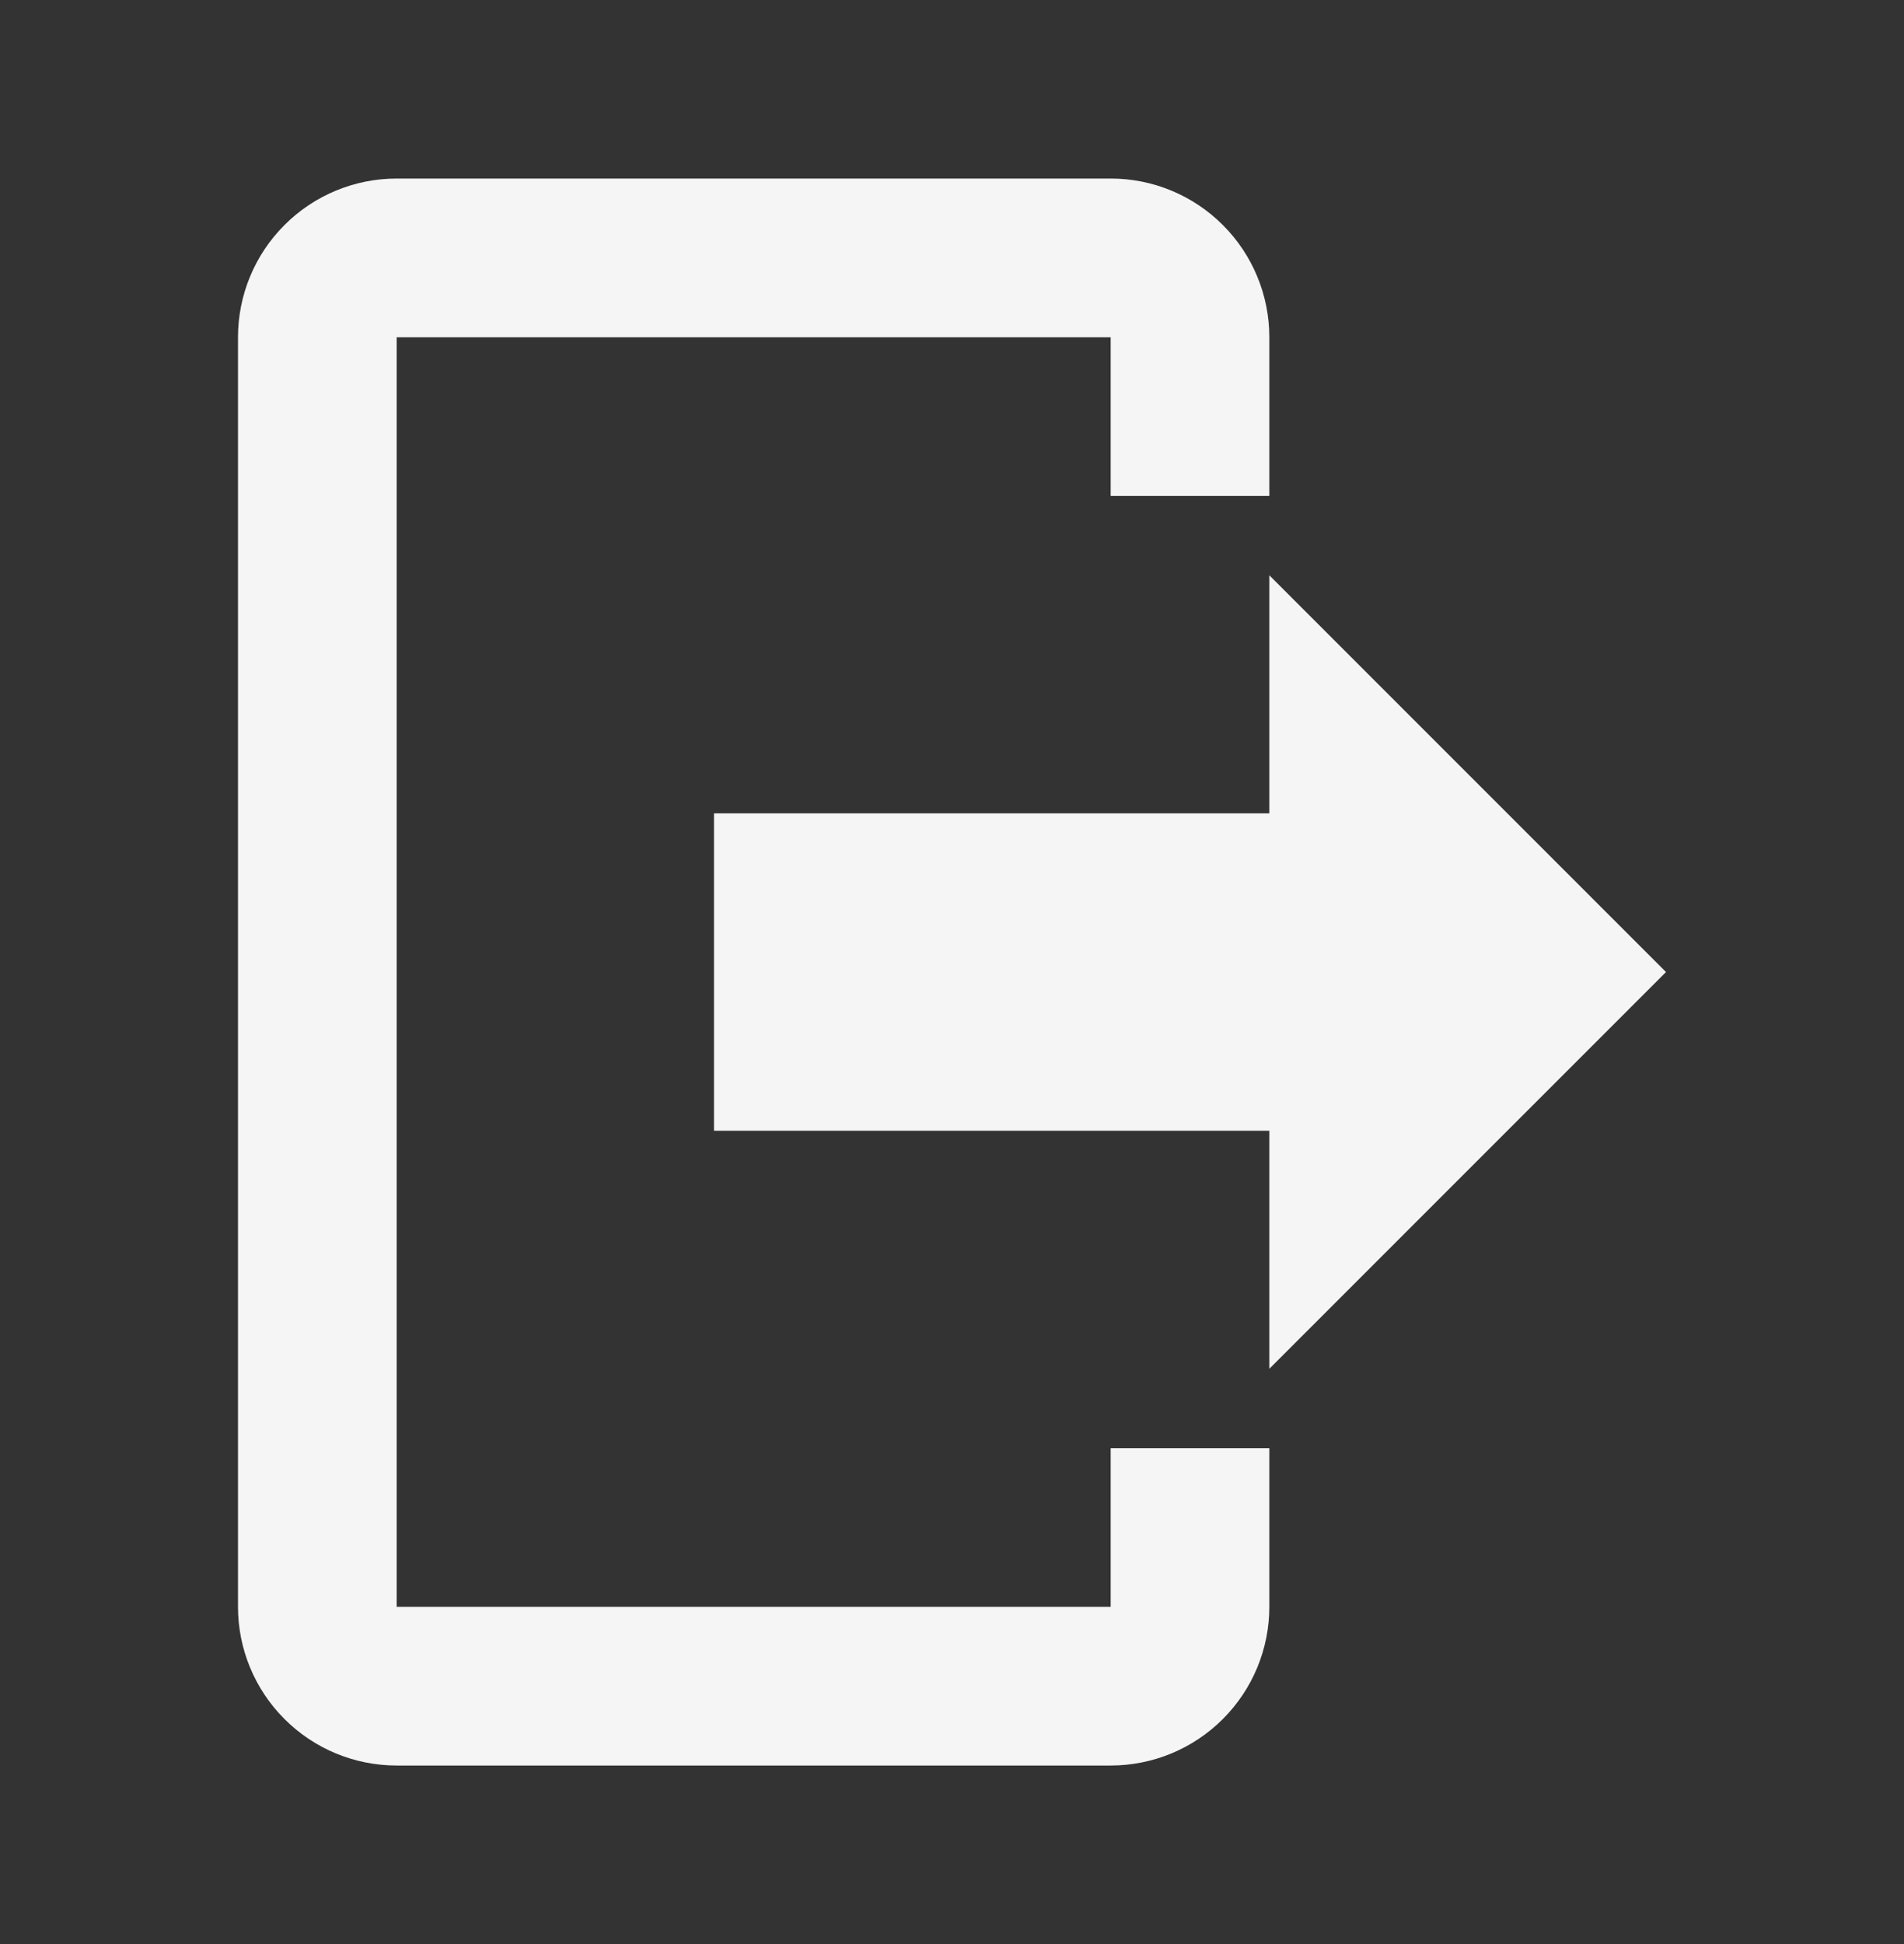 <svg xmlns="http://www.w3.org/2000/svg" width="48" height="49" viewBox="0 0 48 49" fill="none">
  <rect x="0" y="0" width="48" height="49" fill="#333333" stroke="none"/>
  <path d="M32 34.5V28.5H18V20.5H32V14.5L42 24.5L32 34.5ZM28 4.5C29.061 4.5 30.078 4.921 30.828 5.672C31.579 6.422 32 7.439 32 8.5V12.5H28V8.5H10V40.5H28V36.5H32V40.5C32 41.561 31.579 42.578 30.828 43.328C30.078 44.079 29.061 44.5 28 44.5H10C8.939 44.5 7.922 44.079 7.172 43.328C6.421 42.578 6 41.561 6 40.5V8.5C6 7.439 6.421 6.422 7.172 5.672C7.922 4.921 8.939 4.5 10 4.5H28Z" fill="#F5F5F5"/>
</svg>